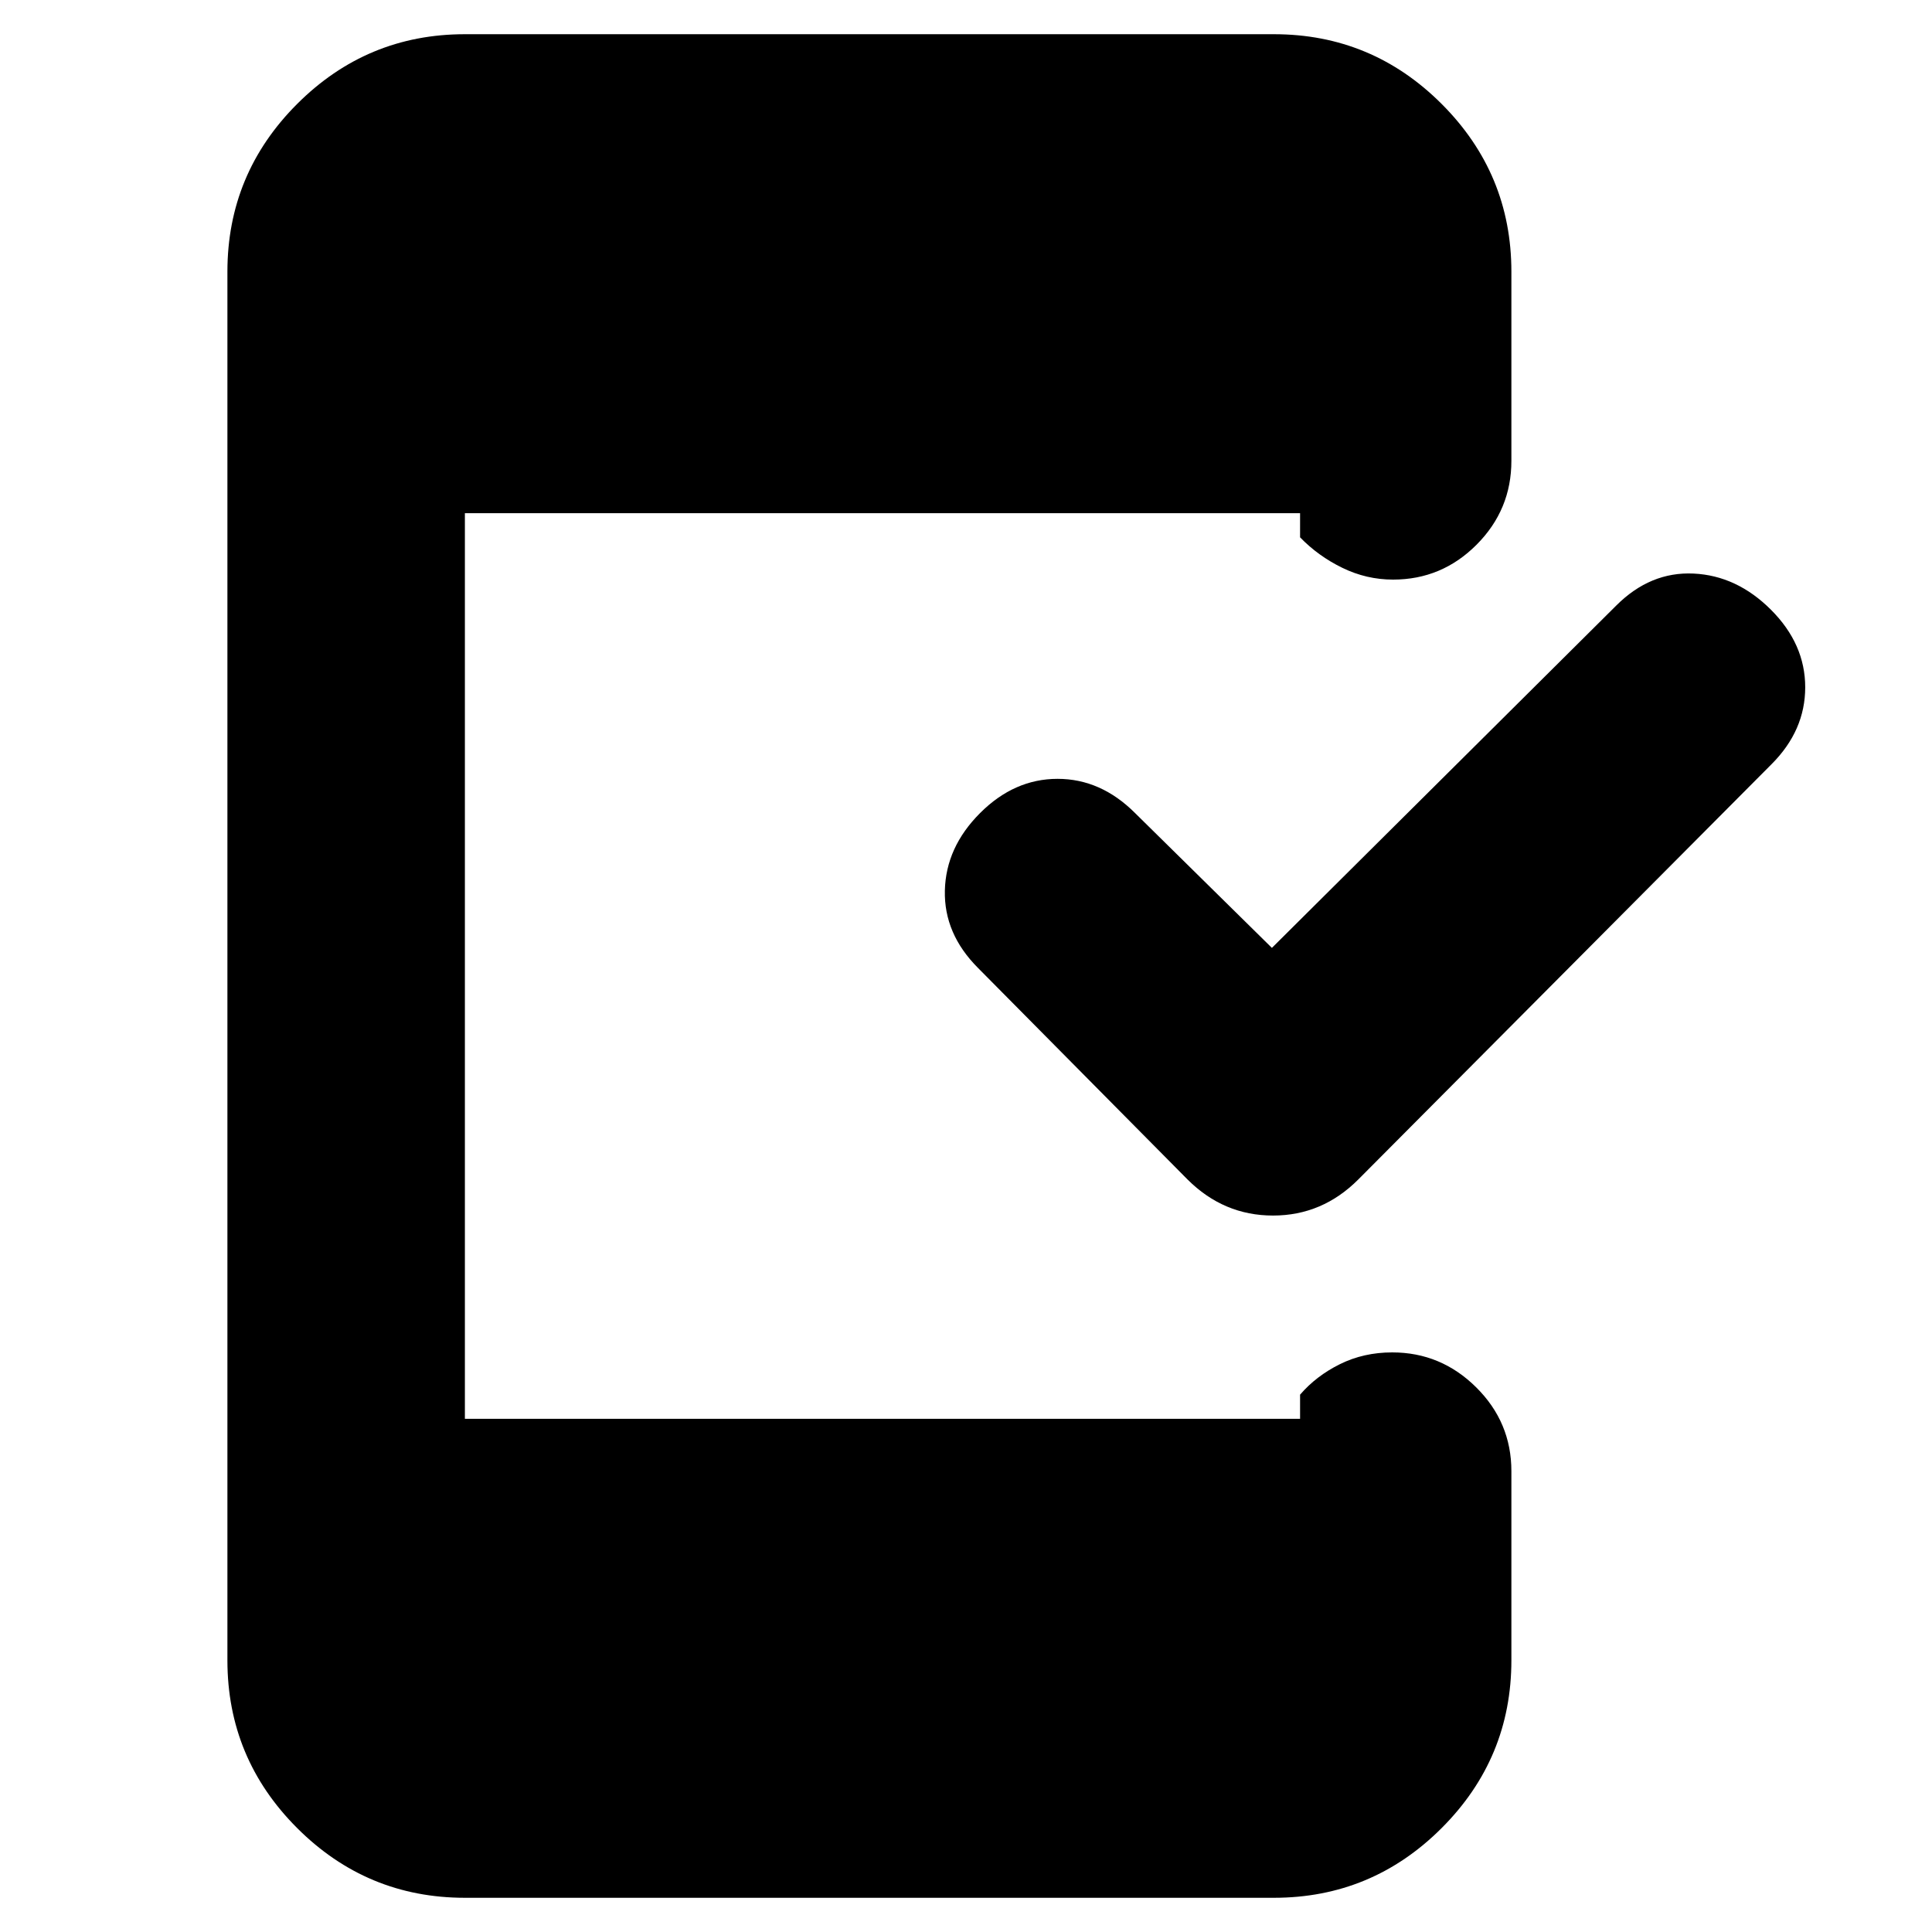 <svg xmlns="http://www.w3.org/2000/svg" height="20" viewBox="0 -960 960 960" width="20"><path d="m632-489 171.11-170.11Q820-676 841.5-675t38.5 18q17 17 17 38.5t-16.72 38.22L675-374q-17.91 18-42.45 18Q608-356 590-374L486-479q-17-17-16.5-38.5T487-556q17-17 38.5-17t38.5 17l68 67ZM231-17q-48.7 0-83.35-34.65Q113-86.3 113-135v-690q0-48.7 34.65-83.35Q182.3-943 231-943h402q48.7 0 83.35 34.65Q751-873.7 751-825v94q0 24.3-17.29 41.65Q716.42-672 692.21-672 679-672 667-677.85T646-693v-12H231v450h415v-12q8-9.3 19.79-15.15t26-5.85q24.21 0 41.71 17.35T751-229v94q0 48.7-34.65 83.35Q681.7-17 633-17H231Z"/></svg>